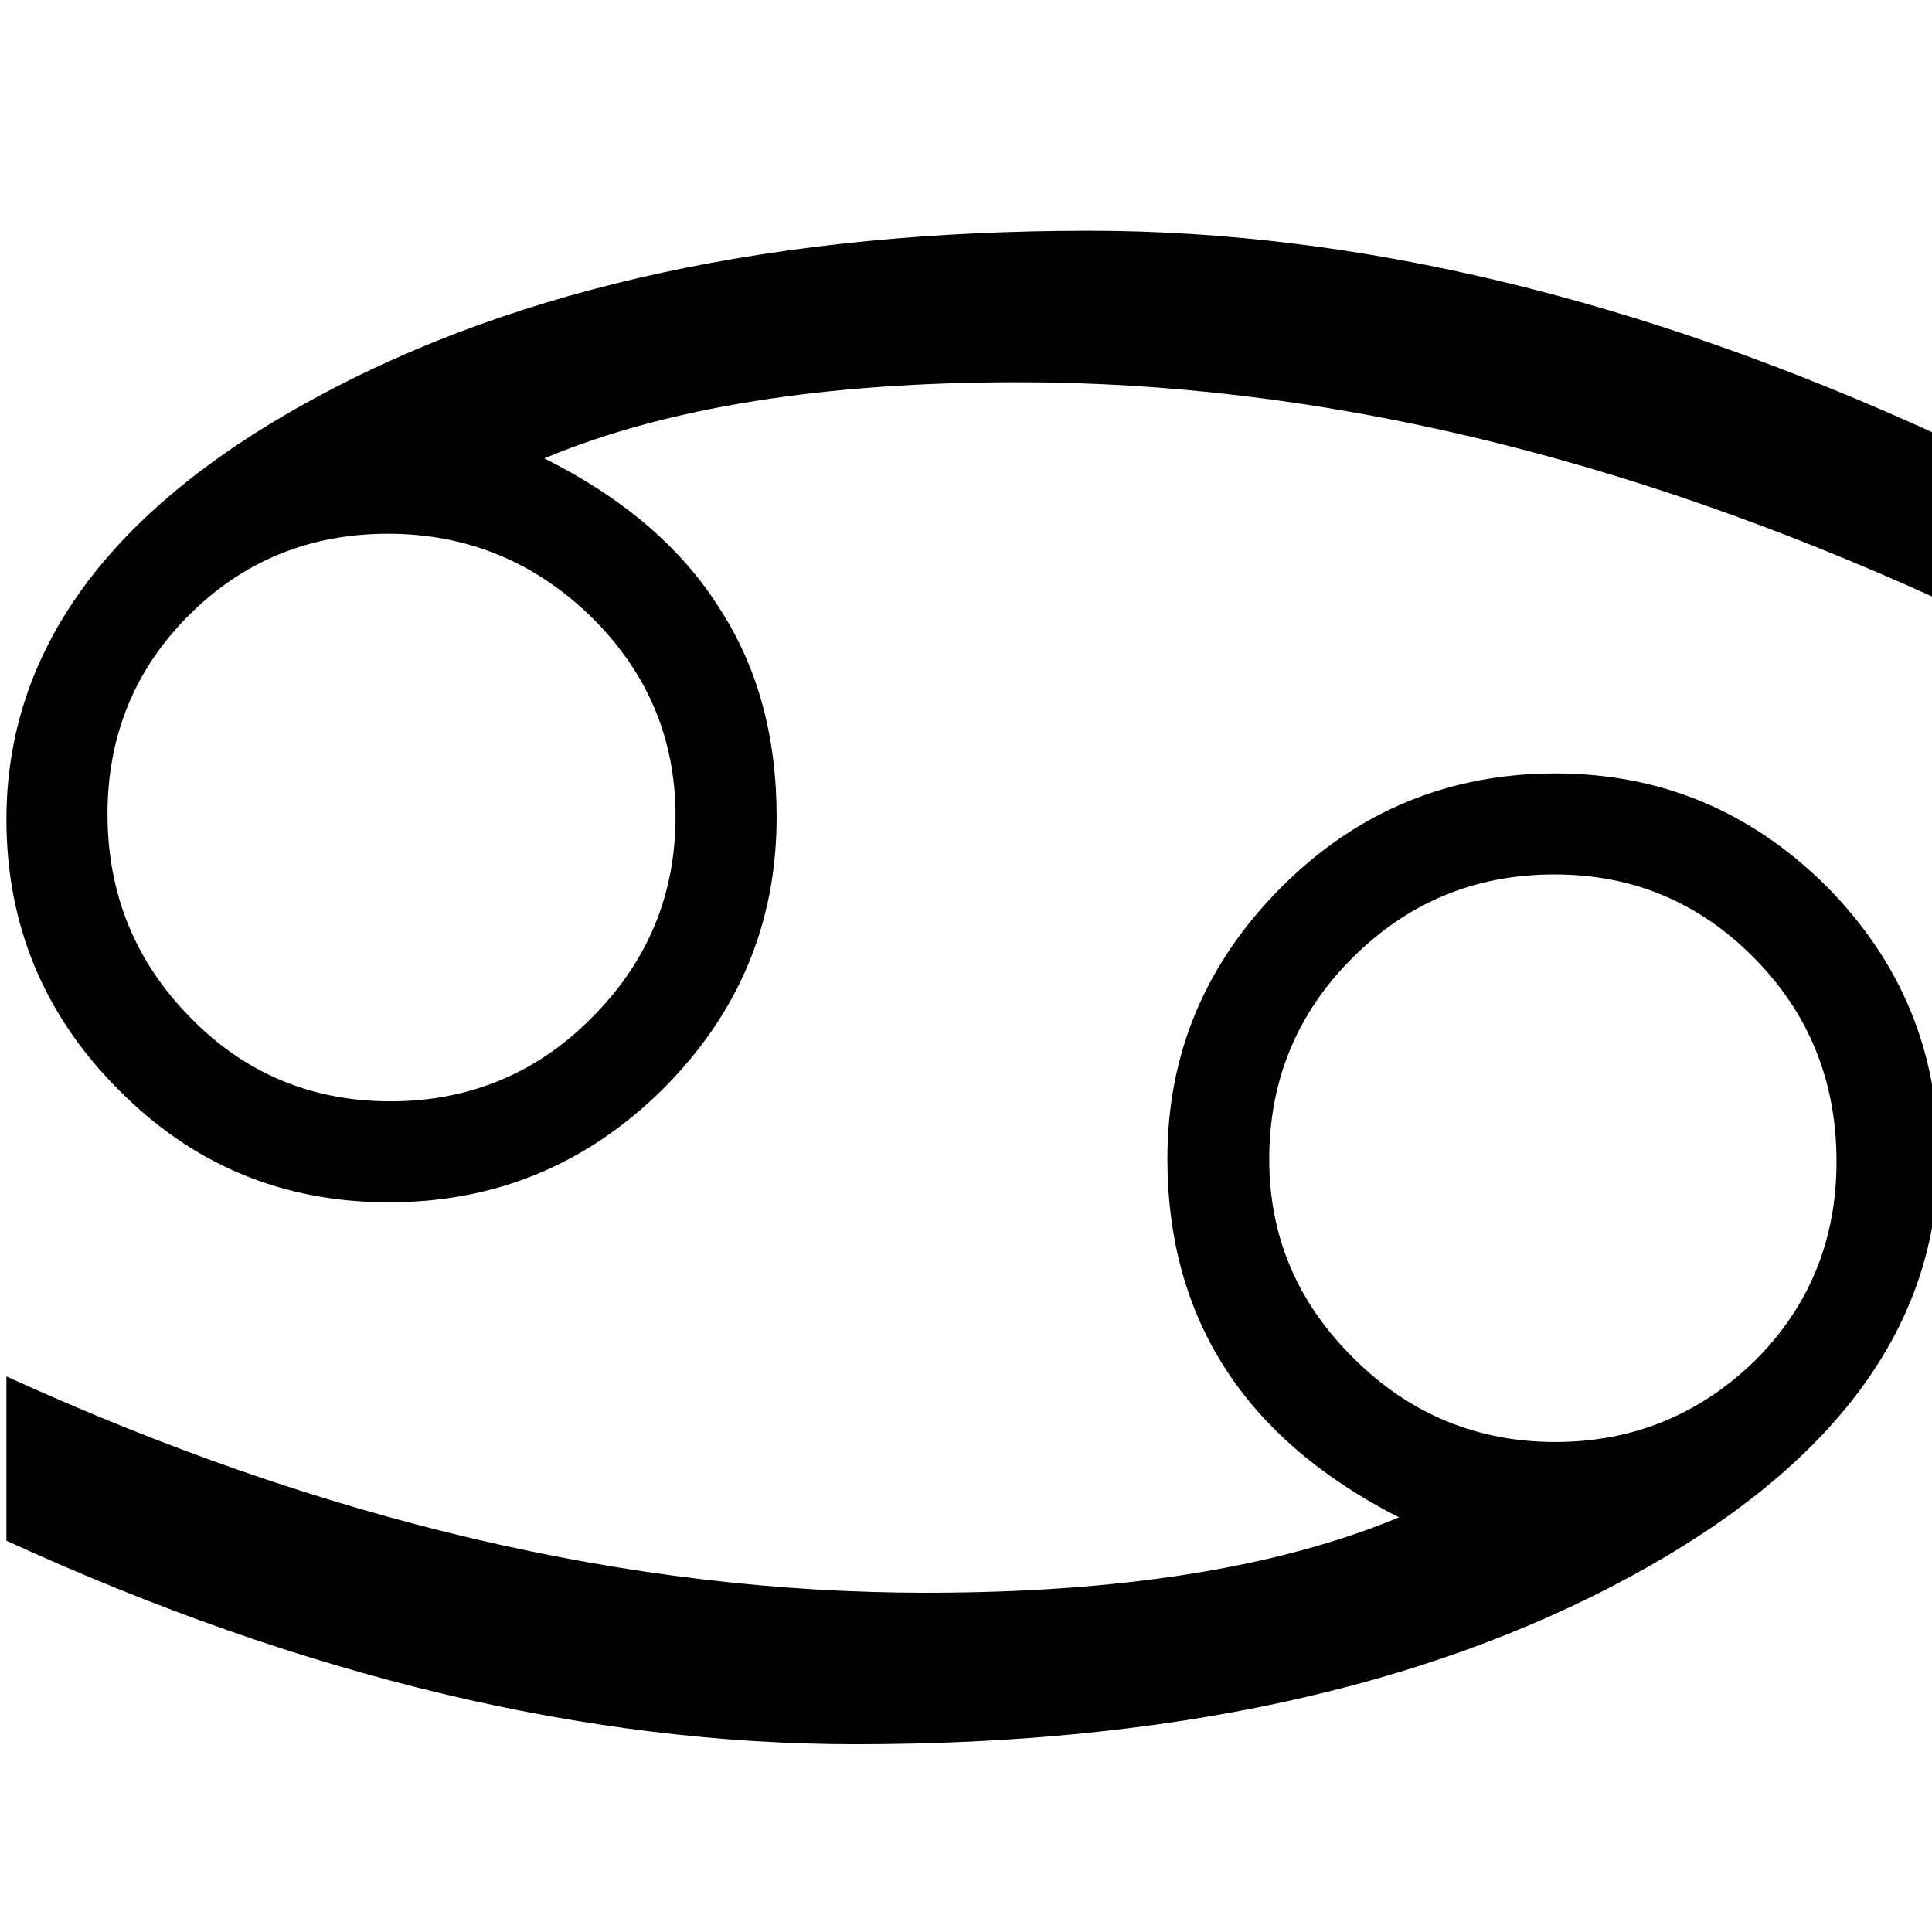<?xml version="1.0" encoding="UTF-8" standalone="no"?>
<!-- Created with Sodipodi ("http://www.sodipodi.com/") -->

<svg
   xmlns:dc="http://purl.org/dc/elements/1.1/"
   xmlns:cc="http://creativecommons.org/ns#"
   xmlns:rdf="http://www.w3.org/1999/02/22-rdf-syntax-ns#"
   xmlns:svg="http://www.w3.org/2000/svg"
   xmlns="http://www.w3.org/2000/svg"
   xmlns:sodipodi="http://sodipodi.sourceforge.net/DTD/sodipodi-0.dtd"
   xmlns:inkscape="http://www.inkscape.org/namespaces/inkscape"
   xml:space="preserve"
   width="300"
   height="300"
   style="fill-rule:evenodd"
   viewBox="0 0 8268 14925.957"
   id="svg626"
   sodipodi:version="0.34"
   sodipodi:docname="Cancer.svg"
   version="1.1"
   inkscape:version="0.48.4 r9939"><sodipodi:namedview
     id="base"
     showgrid="false"
     inkscape:zoom="0.99333333"
     inkscape:cx="150"
     inkscape:cy="117.5"
     inkscape:window-width="1301"
     inkscape:window-height="744"
     inkscape:window-x="65"
     inkscape:window-y="24"
     inkscape:window-maximized="1"
     inkscape:current-layer="svg626" /><defs
     id="defs627"><style
       type="text/css"
       id="style628">
    .fil0 {fill:#000000}
   </style></defs><g
     id="Layer 1"
     transform="matrix(5.828,0,0,5.823,-19131.533,-24310.139)"><path
       class="fil0"
       d="m 2720,6219 0,-218 c 420,192 827,287 1219,287 257,0 466,-33 627,-100 -102,-52 -179,-118 -230,-197 -51,-79 -77,-172 -77,-279 0,-140 51,-260 152,-361 100,-100 222,-150 362,-150 140,0 259,50 359,149 99,100 149,219 149,360 0,223 -136,409 -409,557 -273,148 -615,222 -1026,222 -356,0 -731,-89 -1126,-270 z m 1674,-506 c 0,102 37,190 112,264 74,74 164,111 267,111 104,0 192,-37 265,-108 72,-72 108,-160 108,-264 0,-106 -36,-196 -109,-270 -73,-74 -161,-111 -265,-111 -105,0 -194,37 -268,111 -73,73 -110,162 -110,267 z m 887,-961 0,218 c -421,-192 -827,-288 -1220,-288 -256,0 -466,33 -628,101 104,52 181,118 231,197 52,79 77,172 77,279 0,140 -50,260 -151,361 -101,100 -222,150 -363,150 -140,0 -259,-49 -358,-149 -99,-99 -149,-219 -149,-359 0,-224 136,-411 409,-559 272,-148 615,-222 1026,-222 356,0 731,90 1126,271 z m -1674,506 c 0,-103 -37,-191 -112,-265 -75,-73 -165,-110 -269,-110 -104,0 -192,36 -264,108 -72,72 -108,160 -108,264 0,106 37,196 110,270 72,74 161,111 265,111 104,0 194,-37 267,-111 74,-74 111,-163 111,-267 z"
       id="path630"
       inkscape:connector-curvature="0"
       style="fill:#000000" /></g></svg>